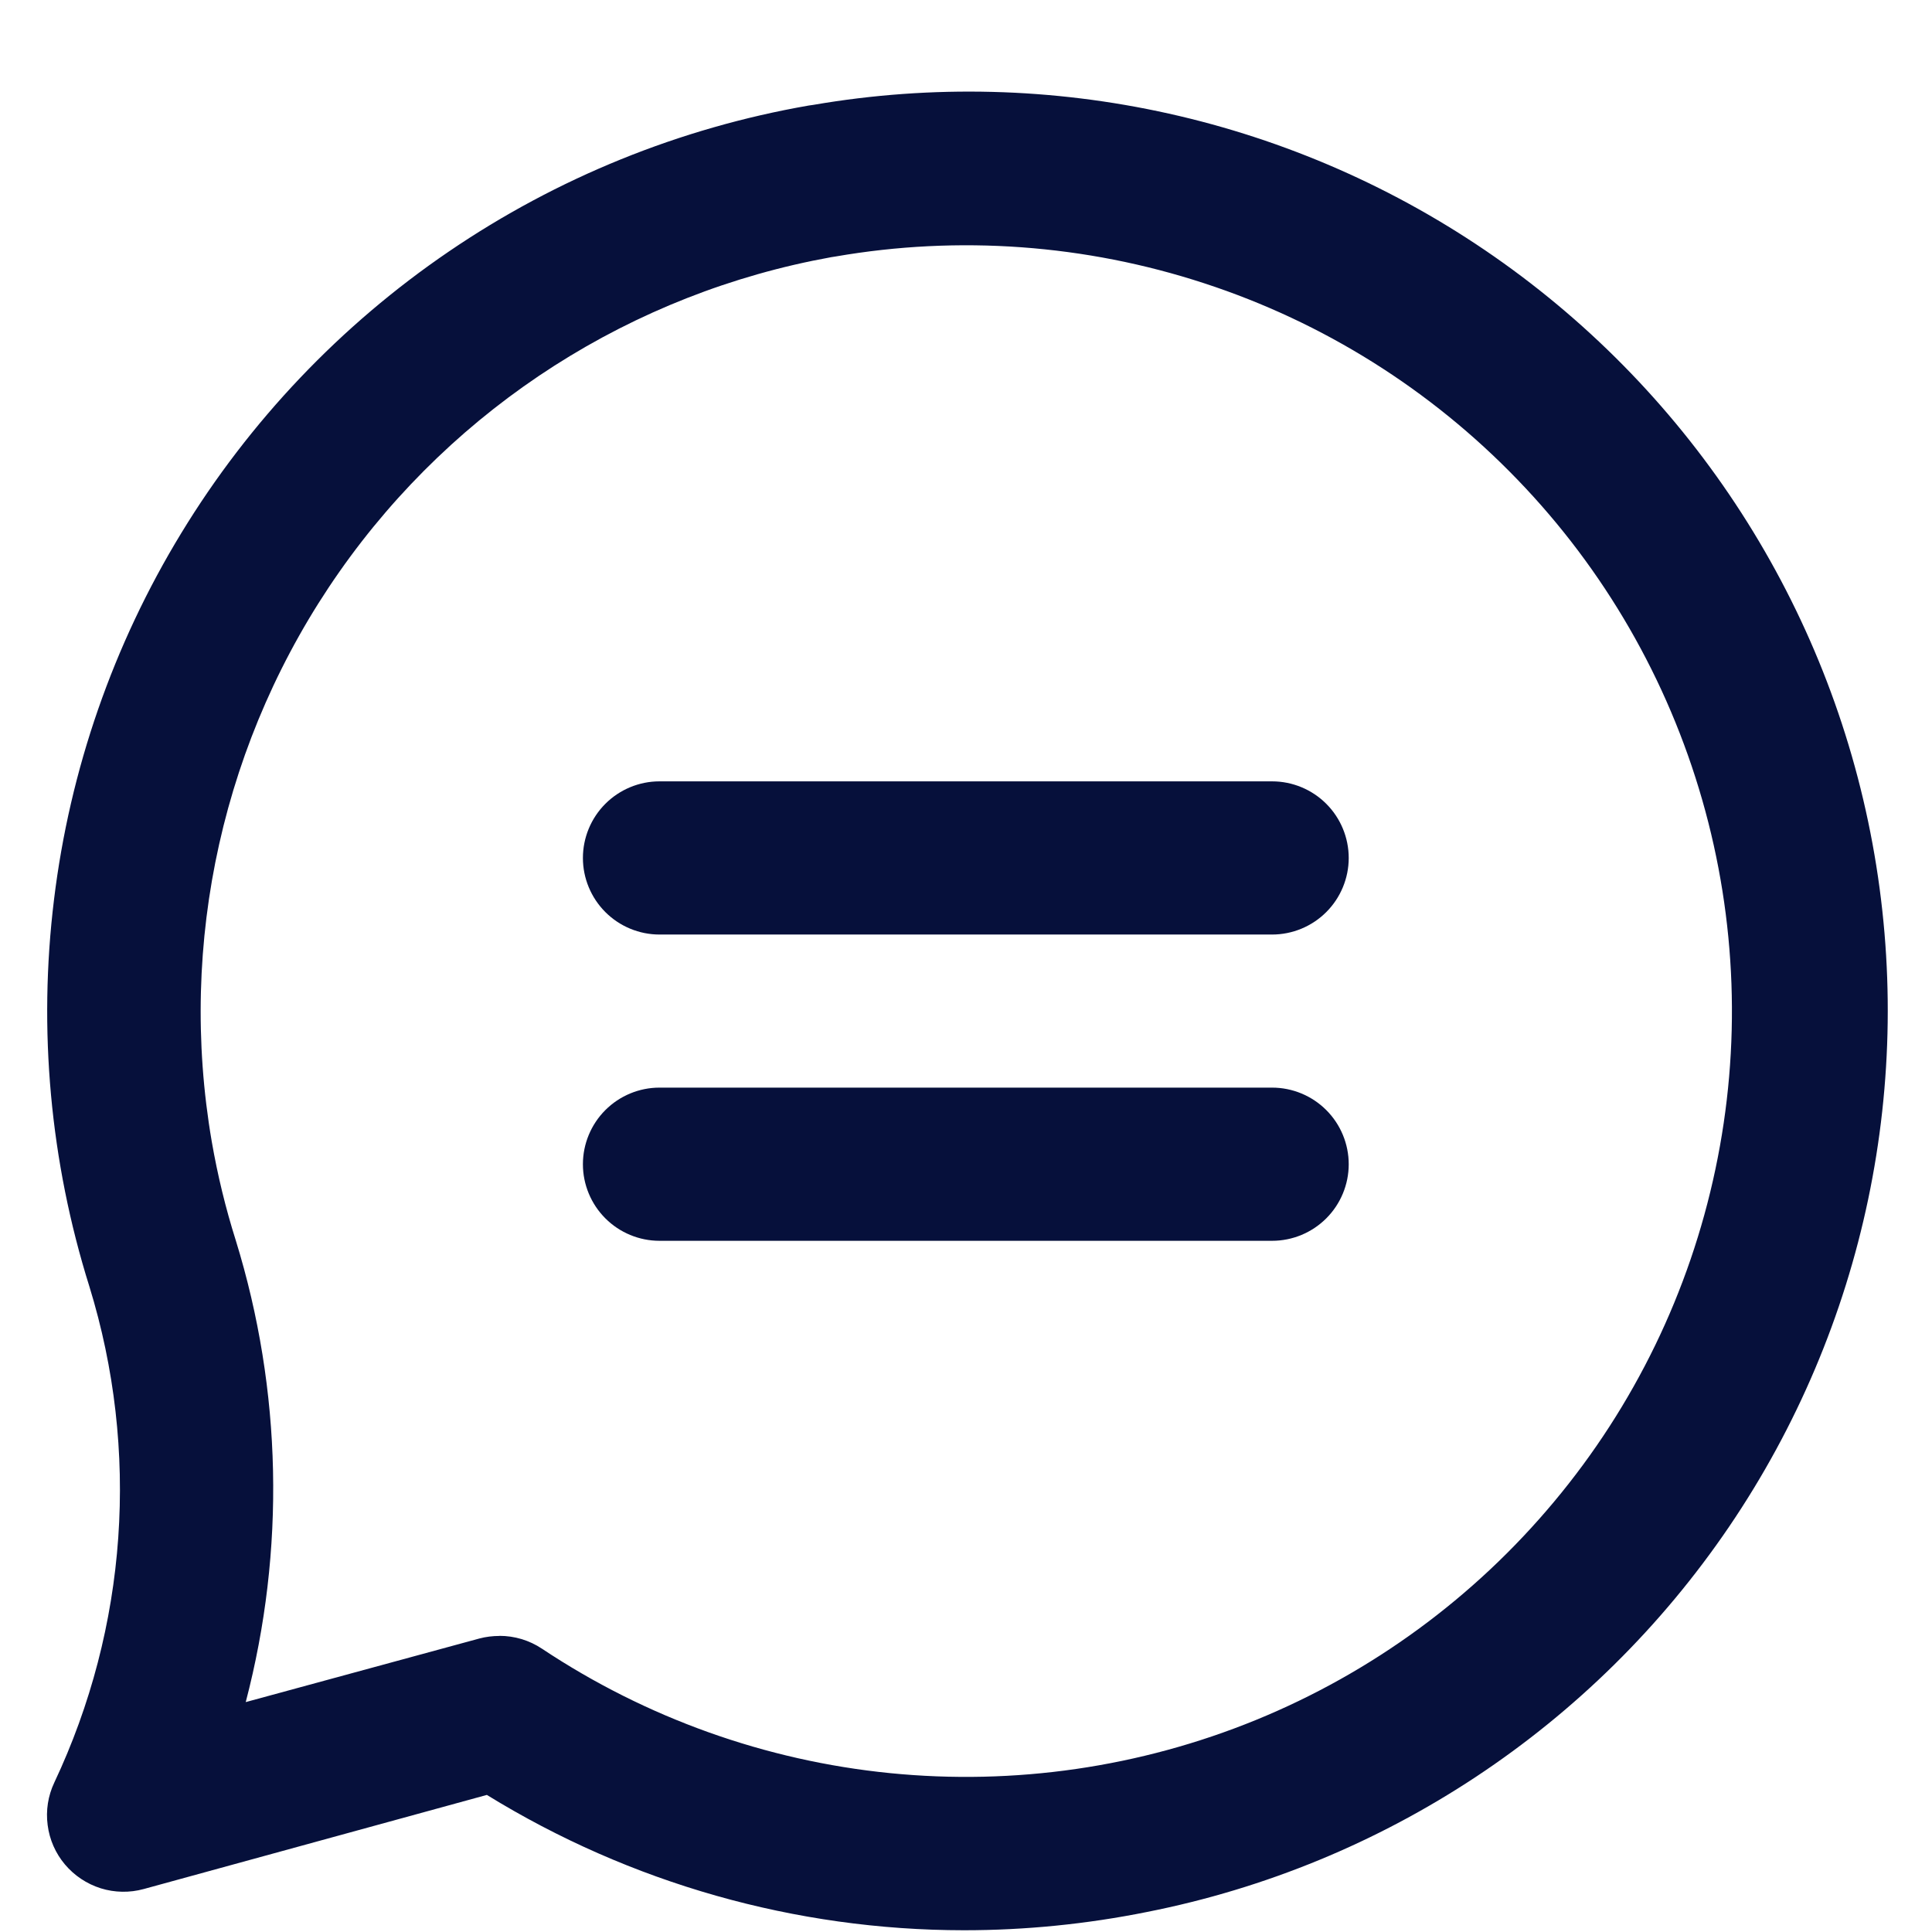 <svg width="21" height="21" viewBox="0 0 21 21" fill="none" xmlns="http://www.w3.org/2000/svg">
<path d="M10.477 20.981C8.646 20.98 6.851 20.47 5.292 19.51L1.562 20.533C1.409 20.575 1.246 20.572 1.095 20.525C0.943 20.477 0.808 20.387 0.706 20.266C0.603 20.144 0.538 19.995 0.518 19.838C0.497 19.68 0.522 19.52 0.59 19.376C1.386 17.689 1.521 15.765 0.971 13.982C0.545 12.624 0.414 11.191 0.587 9.779C0.759 8.366 1.231 7.007 1.972 5.792C2.712 4.577 3.704 3.534 4.88 2.733C6.056 1.932 7.389 1.391 8.791 1.147L8.84 1.14C11.429 0.695 14.09 1.288 16.245 2.791C18.4 4.294 19.876 6.586 20.353 9.169C20.83 11.753 20.271 14.42 18.795 16.594C17.319 18.768 15.046 20.272 12.469 20.782C11.813 20.914 11.146 20.981 10.477 20.981ZM5.429 17.781C5.593 17.781 5.753 17.829 5.89 17.92C7.022 18.673 8.321 19.138 9.673 19.273C11.026 19.408 12.391 19.21 13.65 18.696C14.908 18.182 16.021 17.367 16.892 16.323C17.764 15.28 18.366 14.038 18.646 12.708C18.927 11.378 18.877 9.999 18.502 8.693C18.127 7.386 17.438 6.191 16.494 5.213C15.55 4.234 14.382 3.501 13.089 3.079C11.797 2.656 10.421 2.556 9.082 2.788L9.037 2.795C6.873 3.185 4.951 4.414 3.689 6.215C2.427 8.016 1.929 10.243 2.302 12.41C2.365 12.773 2.452 13.132 2.563 13.483C3.066 15.113 3.103 16.851 2.671 18.501L5.21 17.81C5.281 17.791 5.355 17.782 5.429 17.782V17.781Z" fill="#06103B"/>
<path d="M13.827 10.158H7.168C6.948 10.158 6.736 10.07 6.58 9.914C6.424 9.758 6.336 9.546 6.336 9.326C6.336 9.105 6.424 8.893 6.58 8.737C6.736 8.581 6.948 8.493 7.168 8.493H13.827C14.048 8.493 14.26 8.581 14.416 8.737C14.572 8.893 14.66 9.105 14.66 9.326C14.66 9.546 14.572 9.758 14.416 9.914C14.26 10.07 14.048 10.158 13.827 10.158Z" fill="#06103B"/>
<path d="M13.827 13.487H7.168C6.948 13.487 6.736 13.399 6.58 13.243C6.424 13.087 6.336 12.875 6.336 12.655C6.336 12.434 6.424 12.222 6.58 12.066C6.736 11.91 6.948 11.822 7.168 11.822H13.827C14.048 11.822 14.26 11.91 14.416 12.066C14.572 12.222 14.66 12.434 14.66 12.655C14.66 12.875 14.572 13.087 14.416 13.243C14.26 13.399 14.048 13.487 13.827 13.487Z" fill="#06103B"/>
</svg>
